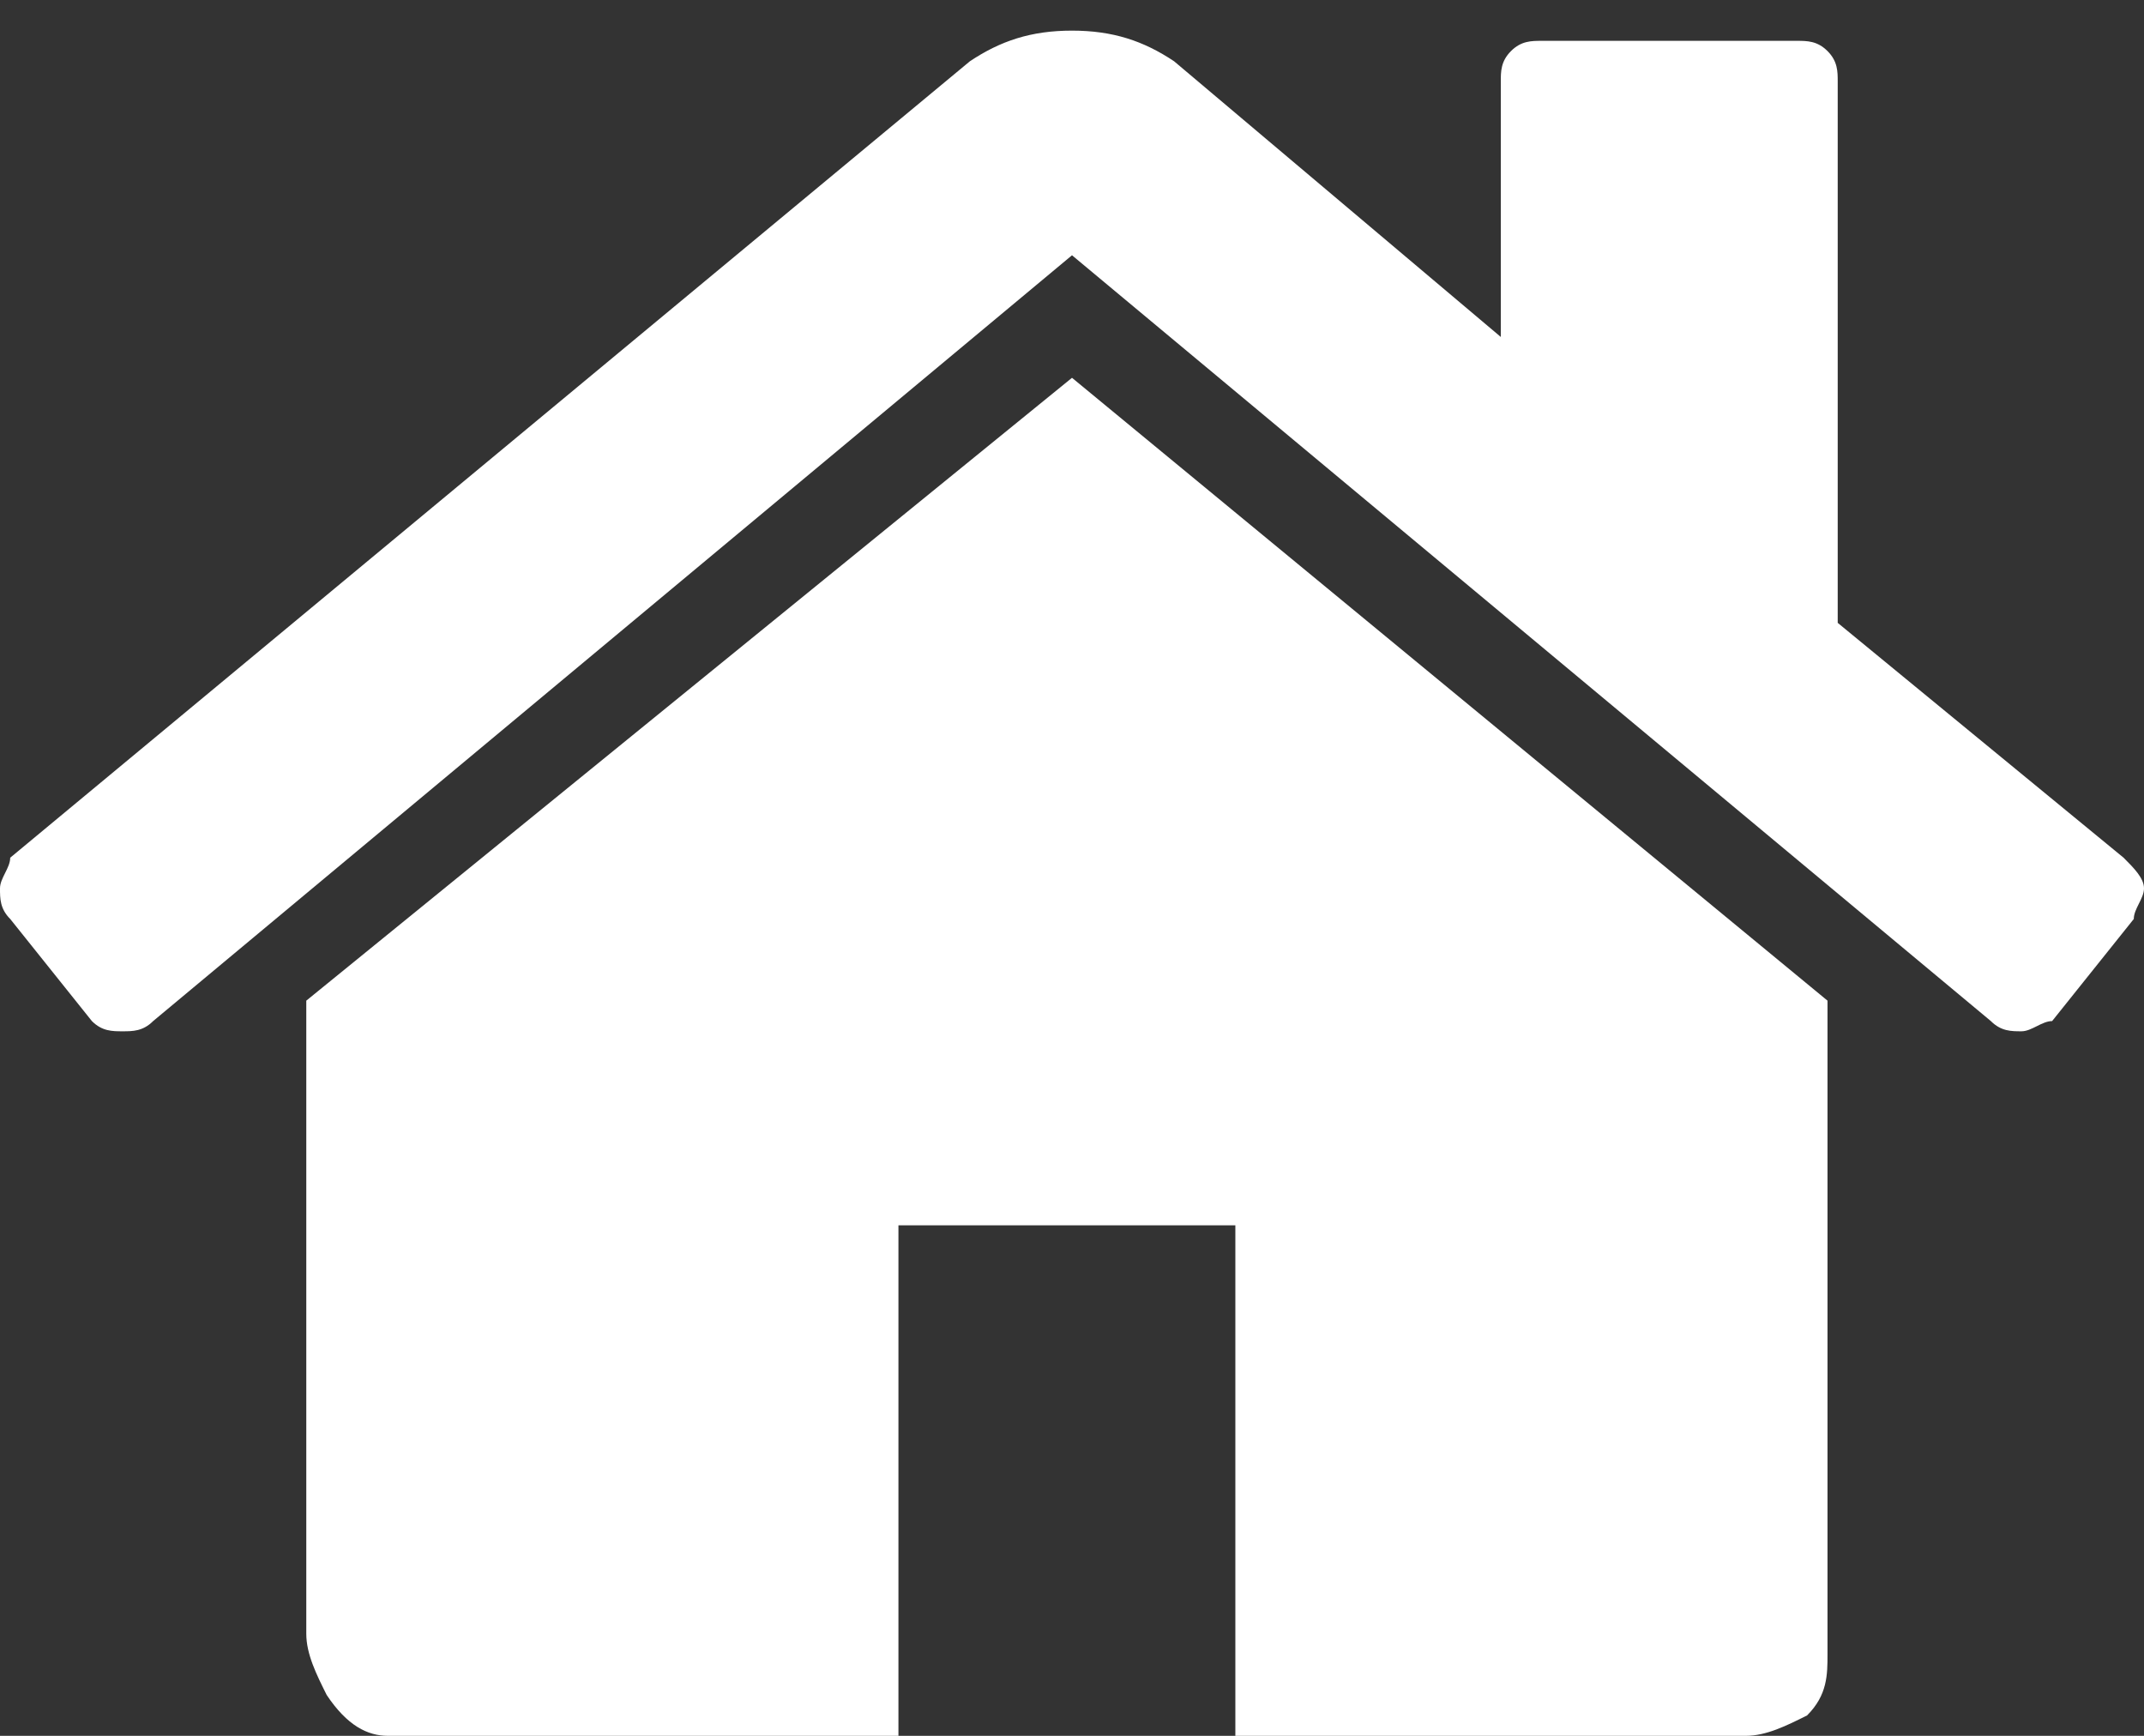 <?xml version="1.0" encoding="utf-8"?>
<!-- Generator: Adobe Illustrator 20.0.0, SVG Export Plug-In . SVG Version: 6.00 Build 0)  -->
<svg version="1.1" id="Layer_1" xmlns="http://www.w3.org/2000/svg" xmlns:xlink="http://www.w3.org/1999/xlink" x="0px" y="0px"
	 viewBox="0 0 21 17" style="enable-background:new 0 0 21 17;" xml:space="preserve">
<rect x="0" y="0" width="21" height="17" fill="#333333" stroke="none"/>
<style type="text/css">
	.st0{fill:#FFFFFF;}
</style>
<g>
	<g>
		<path class="st0" d="M10.5,3.7L3,9.8c0,0,0,0,0,0c0,0,0,0,0,0v6.2c0,0.2,0.1,0.4,0.2,0.6C3.4,16.9,3.6,17,3.8,17h5v-5h3.3v5h5
			c0.2,0,0.4-0.1,0.6-0.2c0.2-0.2,0.2-0.4,0.2-0.6V9.9c0,0,0-0.1,0-0.1L10.5,3.7z M10.5,3.7"/>
		<path class="st0" d="M20.8,8.4L18,6.1V0.8c0-0.1,0-0.2-0.1-0.3c-0.1-0.1-0.2-0.1-0.3-0.1h-2.5c-0.1,0-0.2,0-0.3,0.1
			c-0.1,0.1-0.1,0.2-0.1,0.3v2.5l-3.2-2.7c-0.3-0.2-0.6-0.3-1-0.3c-0.4,0-0.7,0.1-1,0.3L0.1,8.4C0.1,8.5,0,8.6,0,8.7
			C0,8.8,0,8.9,0.1,9l0.8,1c0.1,0.1,0.2,0.1,0.3,0.1c0.1,0,0.2,0,0.3-0.1l9-7.5l9,7.5c0.1,0.1,0.2,0.1,0.3,0.1h0
			c0.1,0,0.2-0.1,0.3-0.1l0.8-1C20.9,8.9,21,8.8,21,8.7C21,8.6,20.9,8.5,20.8,8.4L20.8,8.4z M20.8,8.4"/>
	</g>
</g>
</svg>
